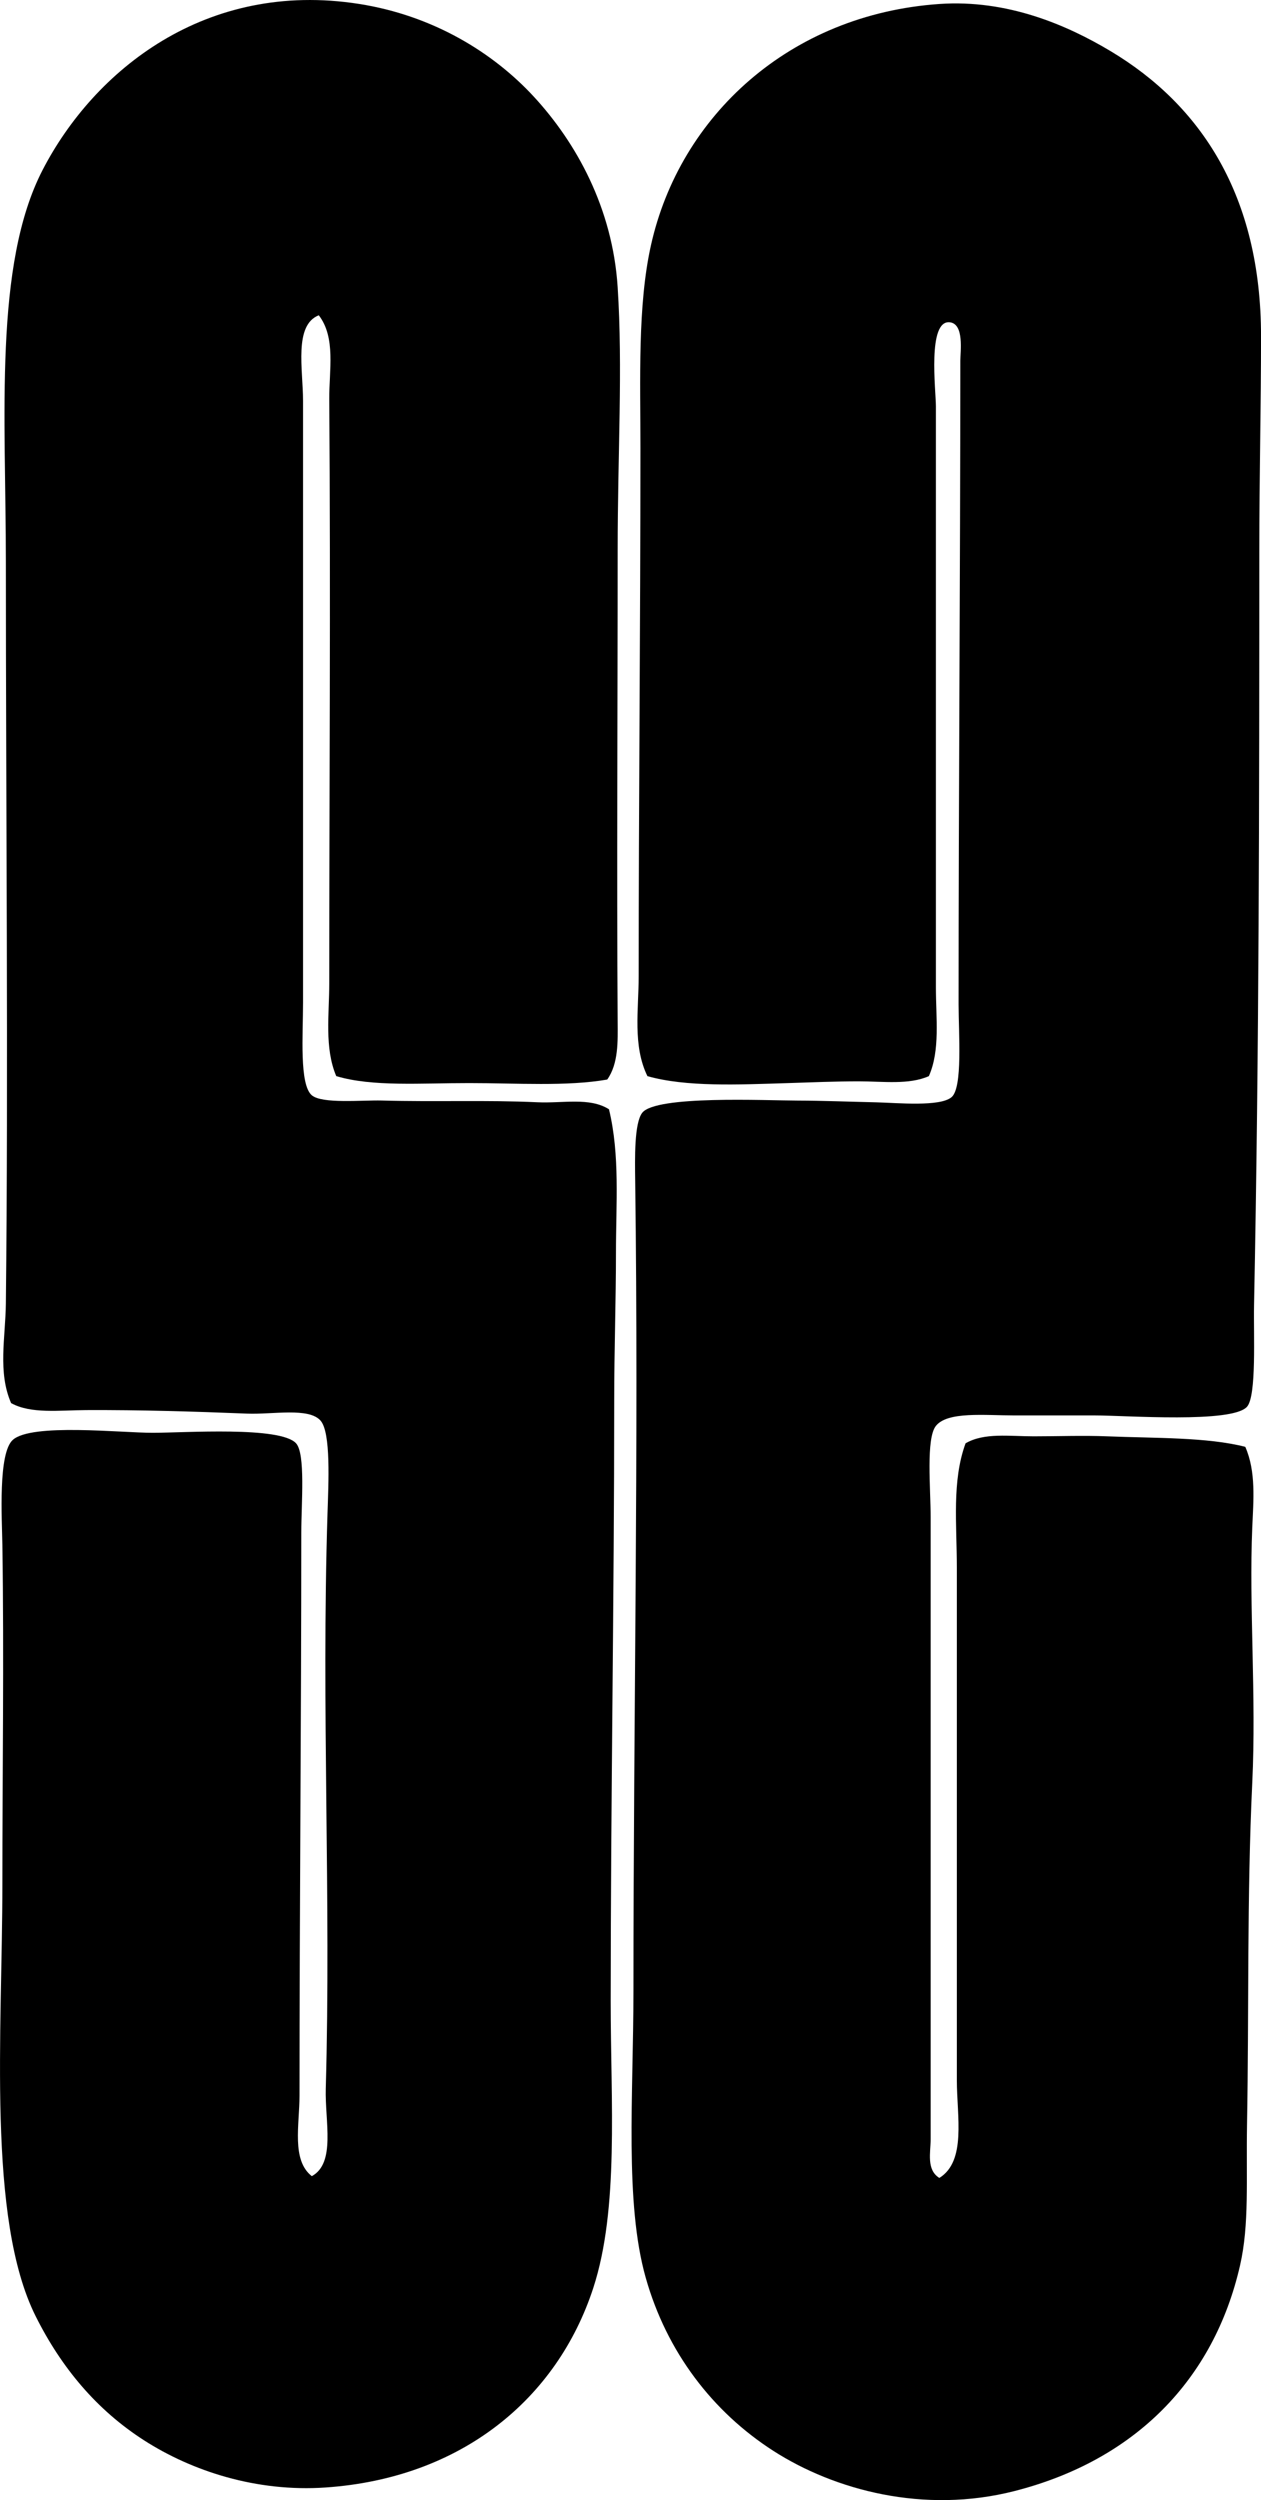 <?xml version="1.0" encoding="iso-8859-1"?>
<!-- Generator: Adobe Illustrator 19.2.0, SVG Export Plug-In . SVG Version: 6.00 Build 0)  -->
<svg version="1.1" xmlns="http://www.w3.org/2000/svg" xmlns:xlink="http://www.w3.org/1999/xlink" x="0px" y="0px"
	 viewBox="0 0 36.119 71.575" style="enable-background:new 0 0 36.119 71.575;" xml:space="preserve">
<g id="Librairie_x5F_des_x5F_Sciences">
	<path style="fill-rule:evenodd;clip-rule:evenodd;" d="M17.393,30.907c-1.158,0.202-2.589,0.101-3.956,0.101
		c-1.372-0.001-2.779,0.111-3.806-0.2c-0.342-0.809-0.2-1.765-0.2-2.654c0-5.394,0.042-11.031,0-16.725
		c-0.006-0.821,0.194-1.762-0.3-2.403C8.412,9.31,8.68,10.575,8.68,11.479c-0.001,5.724,0.001,11.277,0,17.225
		c0,0.906-0.11,2.347,0.251,2.653c0.293,0.251,1.447,0.136,2.002,0.15c1.559,0.044,2.973-0.019,4.457,0.05
		c0.736,0.035,1.499-0.15,2.053,0.201c0.318,1.315,0.2,2.71,0.2,4.105c0,1.376-0.05,2.797-0.05,4.207
		c0,5.713-0.099,11.319-0.101,17.225c0,2.887,0.242,5.939-0.5,8.212c-1.037,3.173-3.778,5.44-7.661,5.708
		c-1.989,0.138-3.839-0.473-5.208-1.352c-1.349-0.866-2.364-2.074-3.104-3.556c-1.396-2.796-0.951-8.13-0.951-12.368
		c0-3.081,0.049-6.479,0-9.714c-0.012-0.745-0.127-2.628,0.301-3.004c0.545-0.481,3.092-0.2,4.005-0.201
		c0.919,0,3.656-0.193,4.106,0.301c0.274,0.301,0.15,1.725,0.15,2.554c0,5.44-0.051,10.645-0.051,16.124
		c0,0.831-0.234,1.845,0.352,2.303c0.691-0.374,0.374-1.572,0.4-2.503c0.154-5.497-0.128-10.842,0.05-16.475
		c0.027-0.859,0.102-2.312-0.2-2.653c-0.339-0.383-1.362-0.171-2.104-0.2c-1.49-0.06-3.08-0.108-4.606-0.101
		c-0.771,0.004-1.586,0.114-2.153-0.2c-0.386-0.886-0.161-1.874-0.15-2.855c0.073-6.59,0-14.285,0-21.23
		C0.168,11.93-0.183,7.584,1.219,4.869c1.474-2.853,4.672-5.444,9.063-4.757c2.122,0.332,3.843,1.393,5.007,2.654
		c1.21,1.31,2.258,3.184,2.403,5.458c0.149,2.309,0,4.763,0,7.511c0.001,4.506-0.029,9.17,0,13.519
		C17.696,29.803,17.717,30.452,17.393,30.907z"/>
	<path style="fill-rule:evenodd;clip-rule:evenodd;" d="M26.906,62.353c0.779-0.483,0.501-1.766,0.501-2.805
		c0.001-4.744-0.001-9.71,0-14.671c0-1.237-0.145-2.478,0.25-3.556c0.535-0.311,1.253-0.2,1.953-0.2c0.699,0,1.404-0.028,2.104,0
		c1.383,0.056,2.855,0.021,3.955,0.301c0.312,0.713,0.233,1.535,0.2,2.304c-0.096,2.27,0.118,4.839,0,7.311
		c-0.156,3.277-0.092,6.595-0.15,9.764c-0.028,1.603,0.069,2.878-0.2,4.056c-0.749,3.277-3.013,5.579-6.459,6.46
		c-2.597,0.663-5.155-0.025-6.91-1.151c-1.737-1.116-3.054-2.829-3.655-4.958c-0.607-2.15-0.352-5.207-0.351-8.212
		c0.001-8.027,0.152-15.509,0.05-23.183c-0.009-0.65-0.028-1.654,0.2-1.953c0.389-0.507,3.54-0.352,4.457-0.351
		c0.703,0.002,1.467,0.032,2.253,0.05c0.594,0.015,1.824,0.134,2.153-0.149c0.322-0.277,0.2-1.826,0.2-2.654
		c0-6.131,0.048-12.095,0.05-18.427c0-0.263,0.116-1.053-0.3-1.102c-0.649-0.075-0.4,1.952-0.4,2.403
		c-0.001,5.539,0,10.997,0,16.625c0,0.896,0.126,1.812-0.201,2.554c-0.572,0.254-1.309,0.149-2.003,0.149
		c-0.687,0-1.365,0.029-2.053,0.051c-1.401,0.043-2.898,0.115-4.006-0.2c-0.426-0.874-0.25-1.905-0.25-2.854
		c-0.001-4.916,0.05-9.931,0.05-15.122c0-1.967-0.083-4.089,0.301-5.809c0.825-3.707,3.976-6.614,8.262-6.91
		c1.945-0.134,3.643,0.596,4.907,1.352c2.581,1.545,4.306,4.133,4.306,8.162c0,1.936-0.049,4.048-0.049,6.159
		c-0.002,7.166-0.003,14.187-0.151,21.581c-0.017,0.837,0.075,2.589-0.2,2.905c-0.42,0.481-3.464,0.25-4.356,0.25
		c-0.785,0-1.518,0-2.304,0c-0.86,0-1.919-0.12-2.253,0.3c-0.287,0.361-0.15,1.799-0.15,2.604c0,6.03,0,11.857,0,17.825
		C26.656,61.617,26.529,62.122,26.906,62.353z"/>
</g>
<g id="Layer_1">
</g>
</svg>
